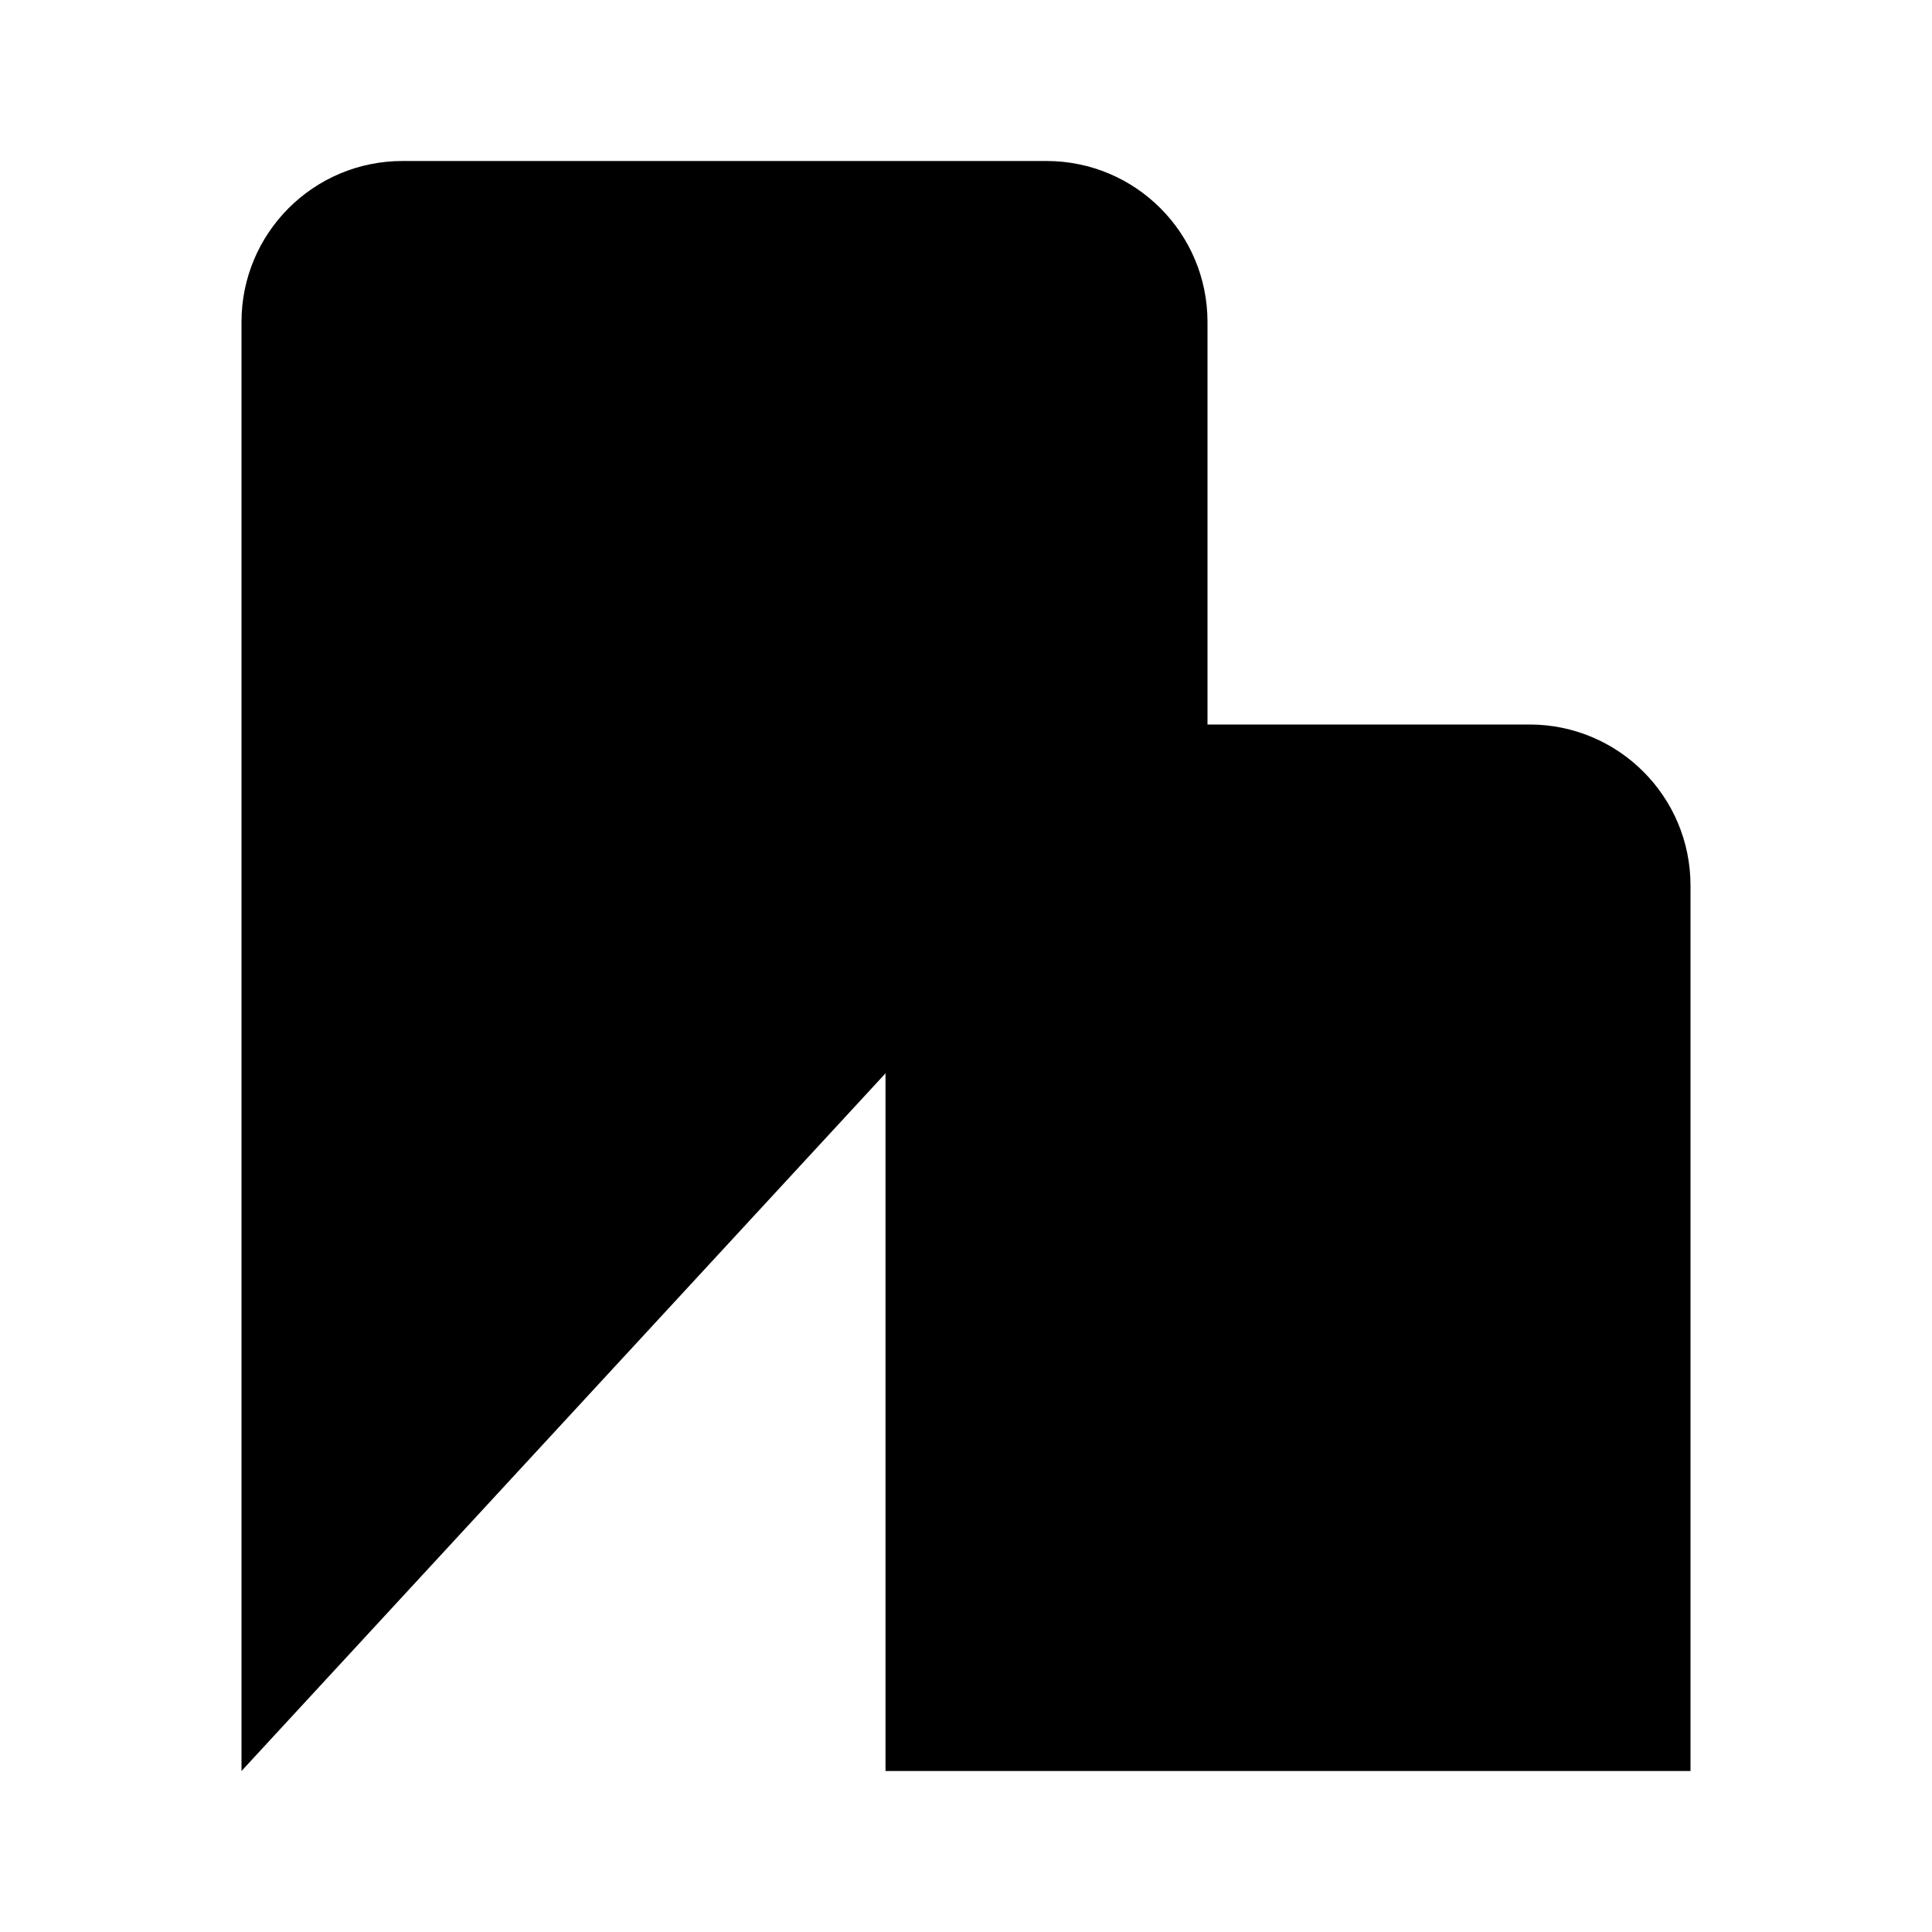 <svg viewBox="0 0 24 24" xmlns="http://www.w3.org/2000/svg"><path d="M2 22H22"/><path d="M21 22V11C21 9.895 20.105 9 19 9H13C11.895 9 11 9.895 11 11V22"/><path d="M3 22V4C3 2.895 3.895 2 5 2H13C14.105 2 15 2.895 15 4V9"/><path d="M3 6H6M3 10H6M3 14H6"/><path d="M15 13H17M15 16H17"/><path d="M16 22L16 19"/></svg>